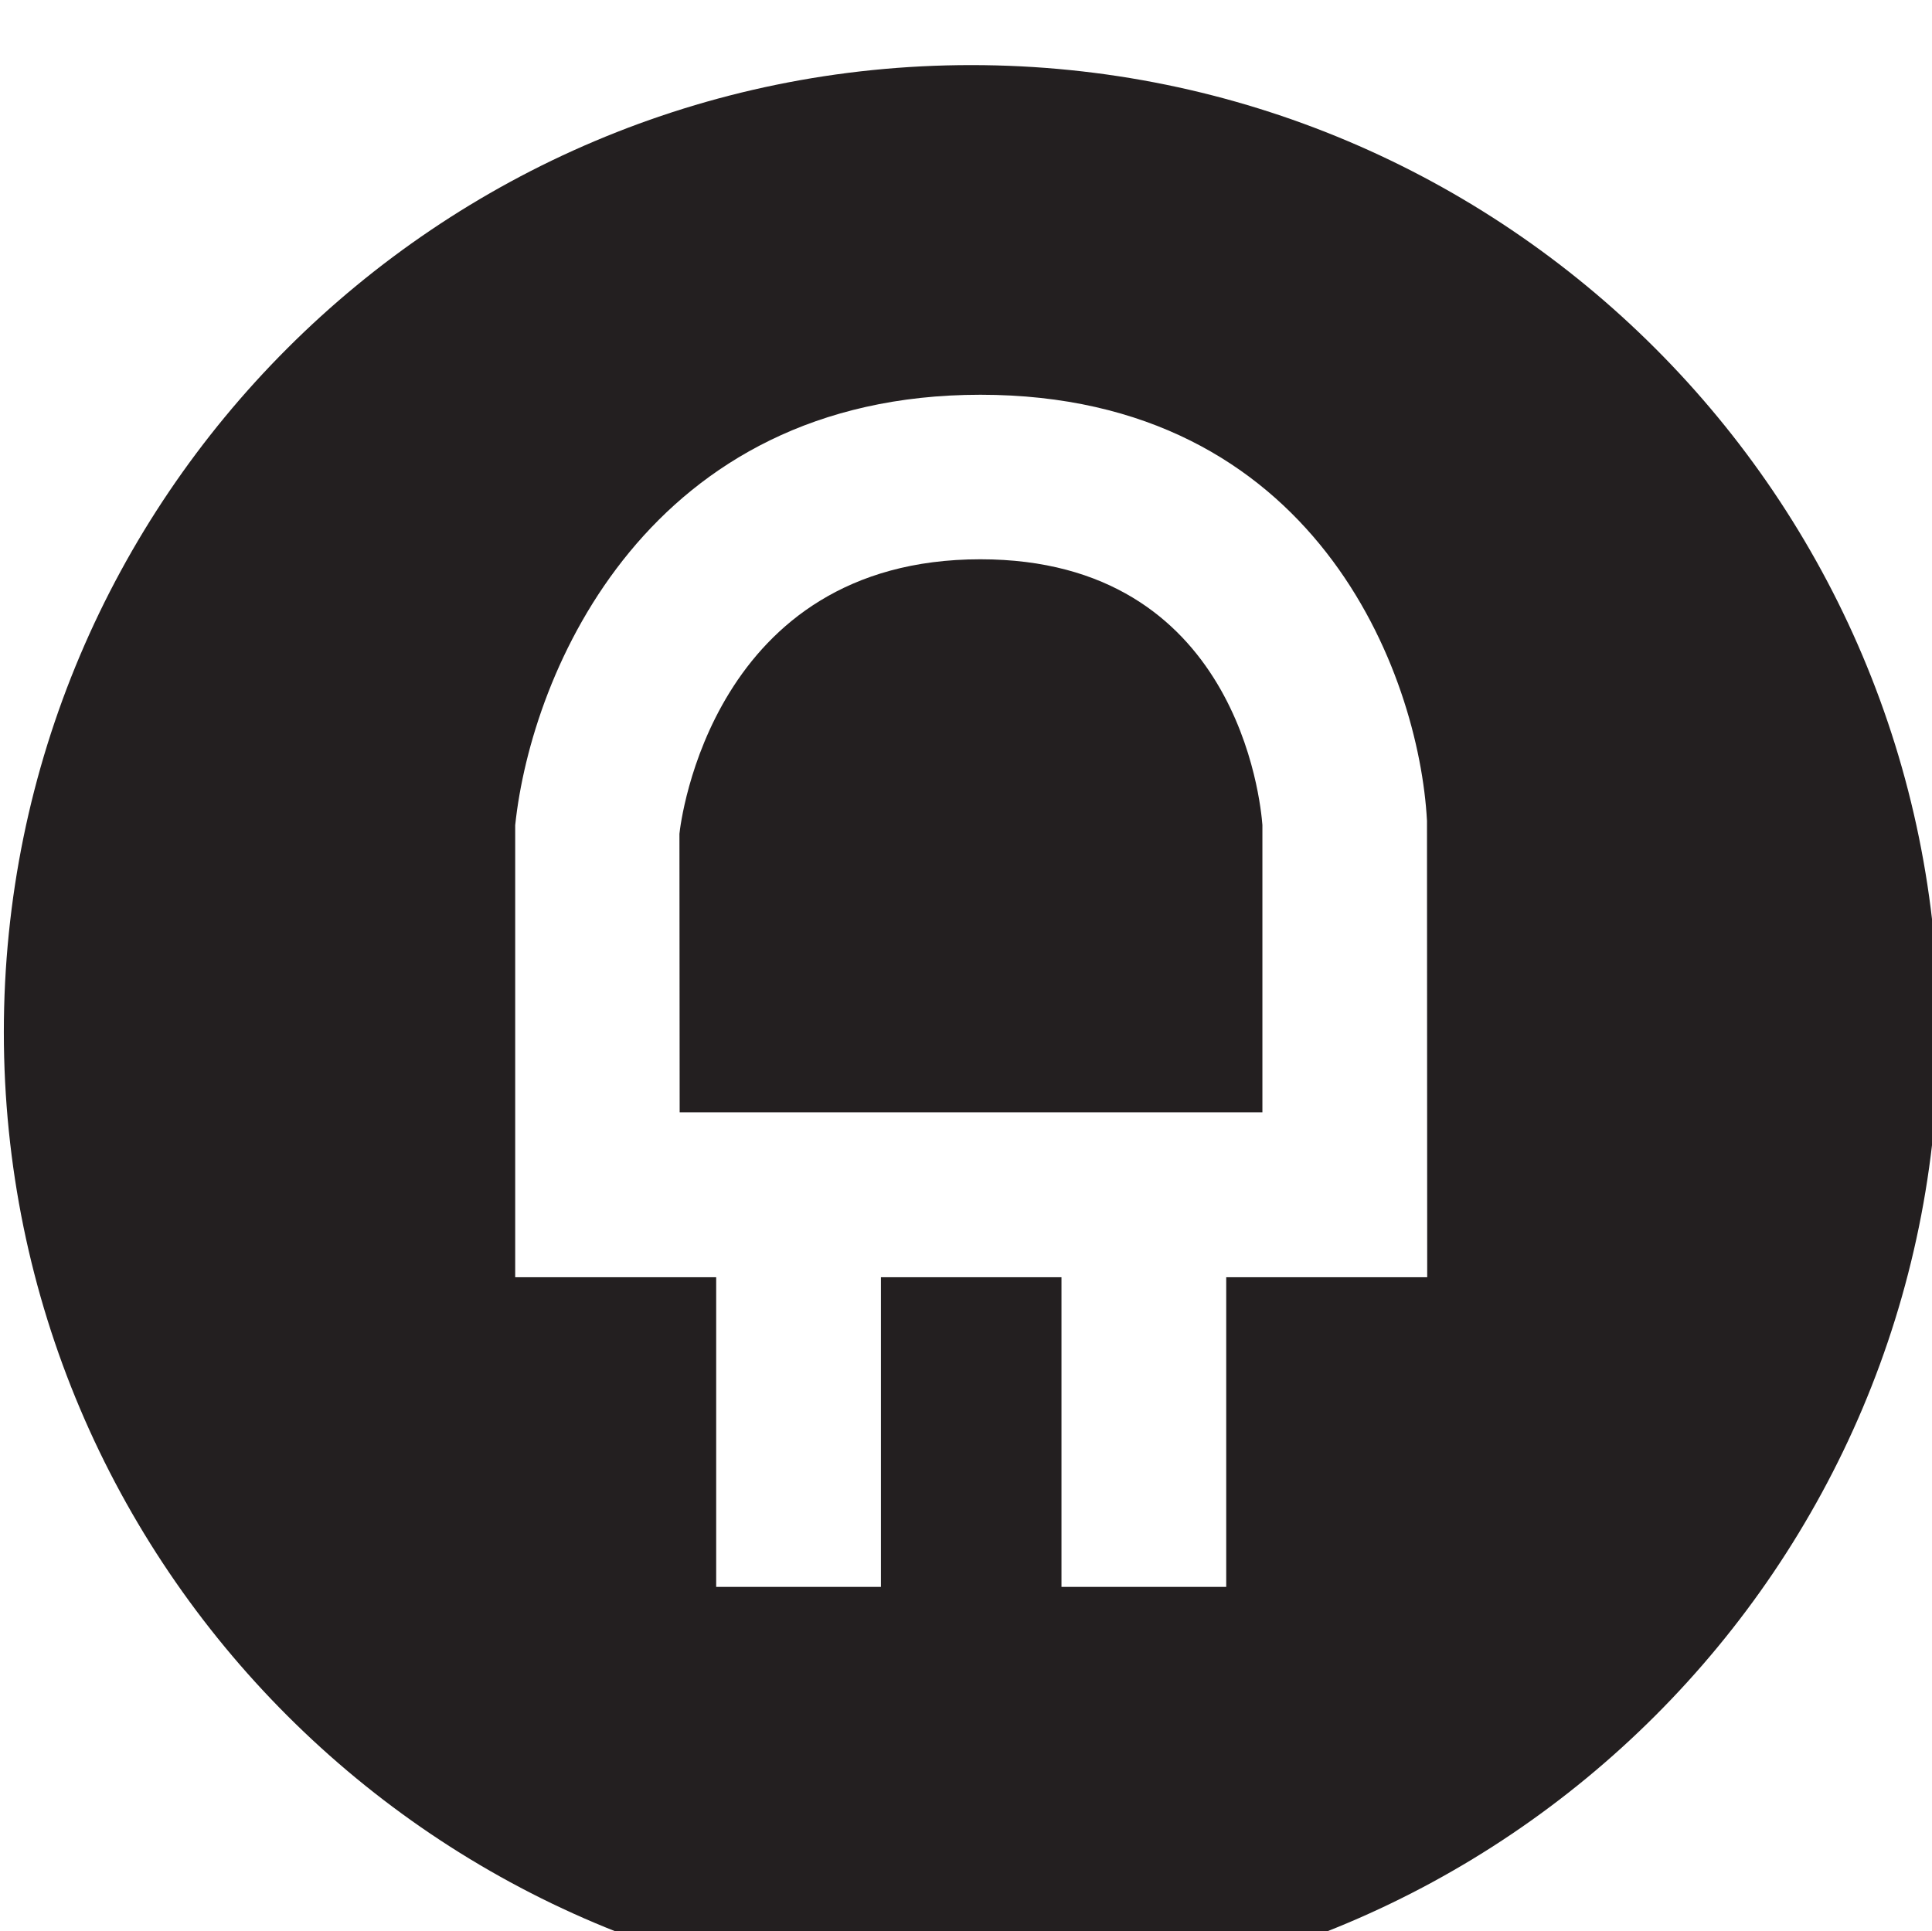 <?xml version="1.0" encoding="UTF-8" standalone="no"?>
<!-- Created with Inkscape (http://www.inkscape.org/) -->

<svg
   width="3.107mm"
   height="3.106mm"
   viewBox="0 0 3.107 3.106"
   version="1.1"
   id="svg1"
   xml:space="preserve"
   xmlns:inkscape="http://www.inkscape.org/namespaces/inkscape"
   xmlns:sodipodi="http://sodipodi.sourceforge.net/DTD/sodipodi-0.dtd"
   xmlns="http://www.w3.org/2000/svg"
   xmlns:svg="http://www.w3.org/2000/svg"><sodipodi:namedview
     id="namedview1"
     pagecolor="#ffffff"
     bordercolor="#000000"
     borderopacity="0.25"
     inkscape:showpageshadow="2"
     inkscape:pageopacity="0.0"
     inkscape:pagecheckerboard="0"
     inkscape:deskcolor="#d1d1d1"
     inkscape:document-units="mm"><inkscape:page
       x="-7.3912716e-09"
       y="9.7250472e-07"
       width="3.107"
       height="3.106"
       id="page3"
       margin="0"
       bleed="0" /></sodipodi:namedview><defs
     id="defs1"><clipPath
       clipPathUnits="userSpaceOnUse"
       id="clipPath275"><path
         d="M 0,364.252 H 171.779 V 0 H 0 Z"
         transform="translate(-14.58,-175.488)"
         id="path275" /></clipPath><clipPath
       clipPathUnits="userSpaceOnUse"
       id="clipPath277"><path
         d="M 0,364.252 H 171.779 V 0 H 0 Z"
         transform="translate(-15.699,-170.811)"
         id="path277" /></clipPath></defs><g
     id="layer-MC0"
     inkscape:groupmode="layer"
     inkscape:label="labels"
     transform="matrix(0.265,0,0,0.265,-3.575,-65.797)"><path
       id="path274"
       d="m 0,0 c -1.222,0 -1.365,-1.199 -1.37,-1.25 l 0.001,-1.268 H 1.284 V -1.21 C 1.276,-1.106 1.171,0 0,0"
       style="fill:#231f20;fill-opacity:1;fill-rule:nonzero;stroke:none"
       transform="matrix(1.333,0,0,-1.333,19.44,251.685)"
       clip-path="url(#clipPath275)" /><path
       id="path276"
       d="M 0,0 H -0.75 V 1.41 H -1.572 V 0 h -0.75 v 1.41 h -0.915 v 2.058 c 0.074,0.704 0.608,1.96 2.118,1.96 1.525,0 1.997,-1.269 2.033,-1.94 L 0.915,1.41 H 0 Z m -1.161,6.929 c -2.43,0 -4.404,-1.971 -4.404,-4.403 0,-2.431 1.974,-4.402 4.404,-4.402 2.432,0 4.404,1.971 4.404,4.402 0,2.432 -1.972,4.403 -4.404,4.403"
       style="fill:#231f20;fill-opacity:1;fill-rule:nonzero;stroke:none"
       transform="matrix(1.333,0,0,-1.333,20.932,257.922)"
       clip-path="url(#clipPath277)" /></g></svg>
